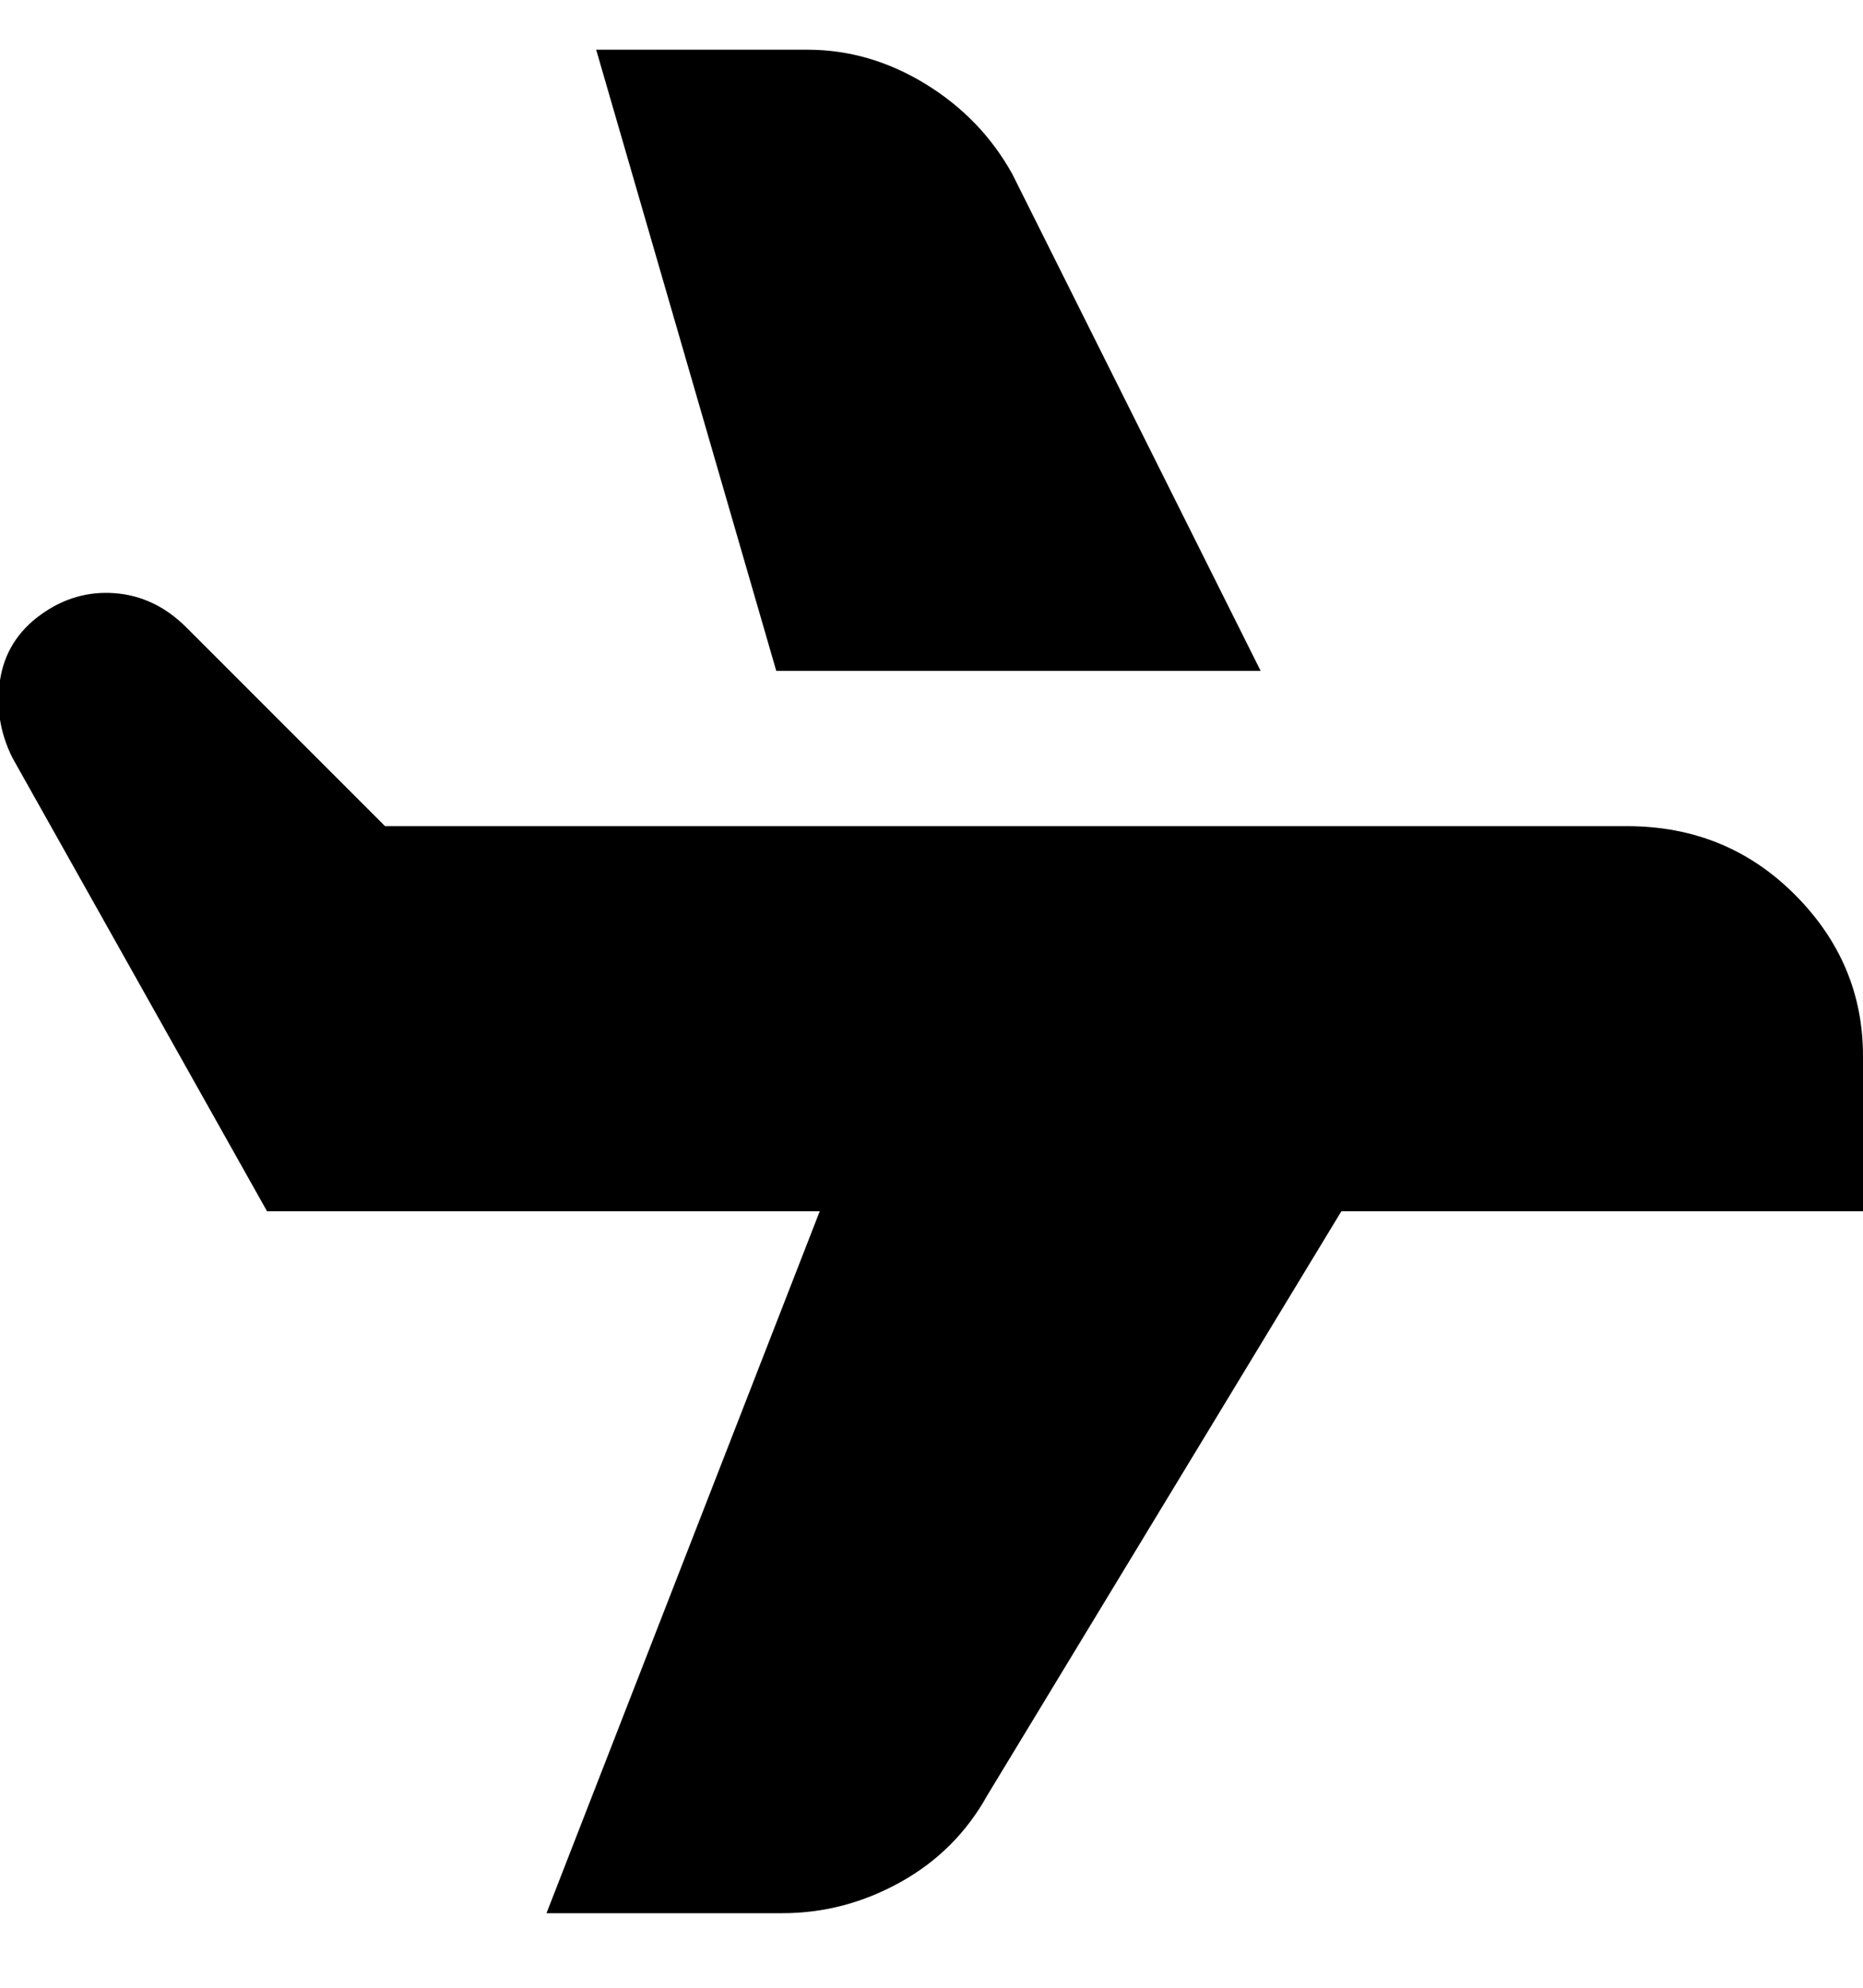<svg viewBox="0 0 300.003 320" xmlns="http://www.w3.org/2000/svg"><path d="M125.003 108l-29-100h34q10 0 19 5.5t14 14.5l40 80h-78zm138 25h-201l-32-32q-5-5-11.5-5.5t-12 3.5q-5.5 4-6.5 10.5t2 12.5l41 73h89l-44 113h38q10 0 19-5t14-14l57-94h84v-25q0-15-11-26t-27-11h1z"/></svg>